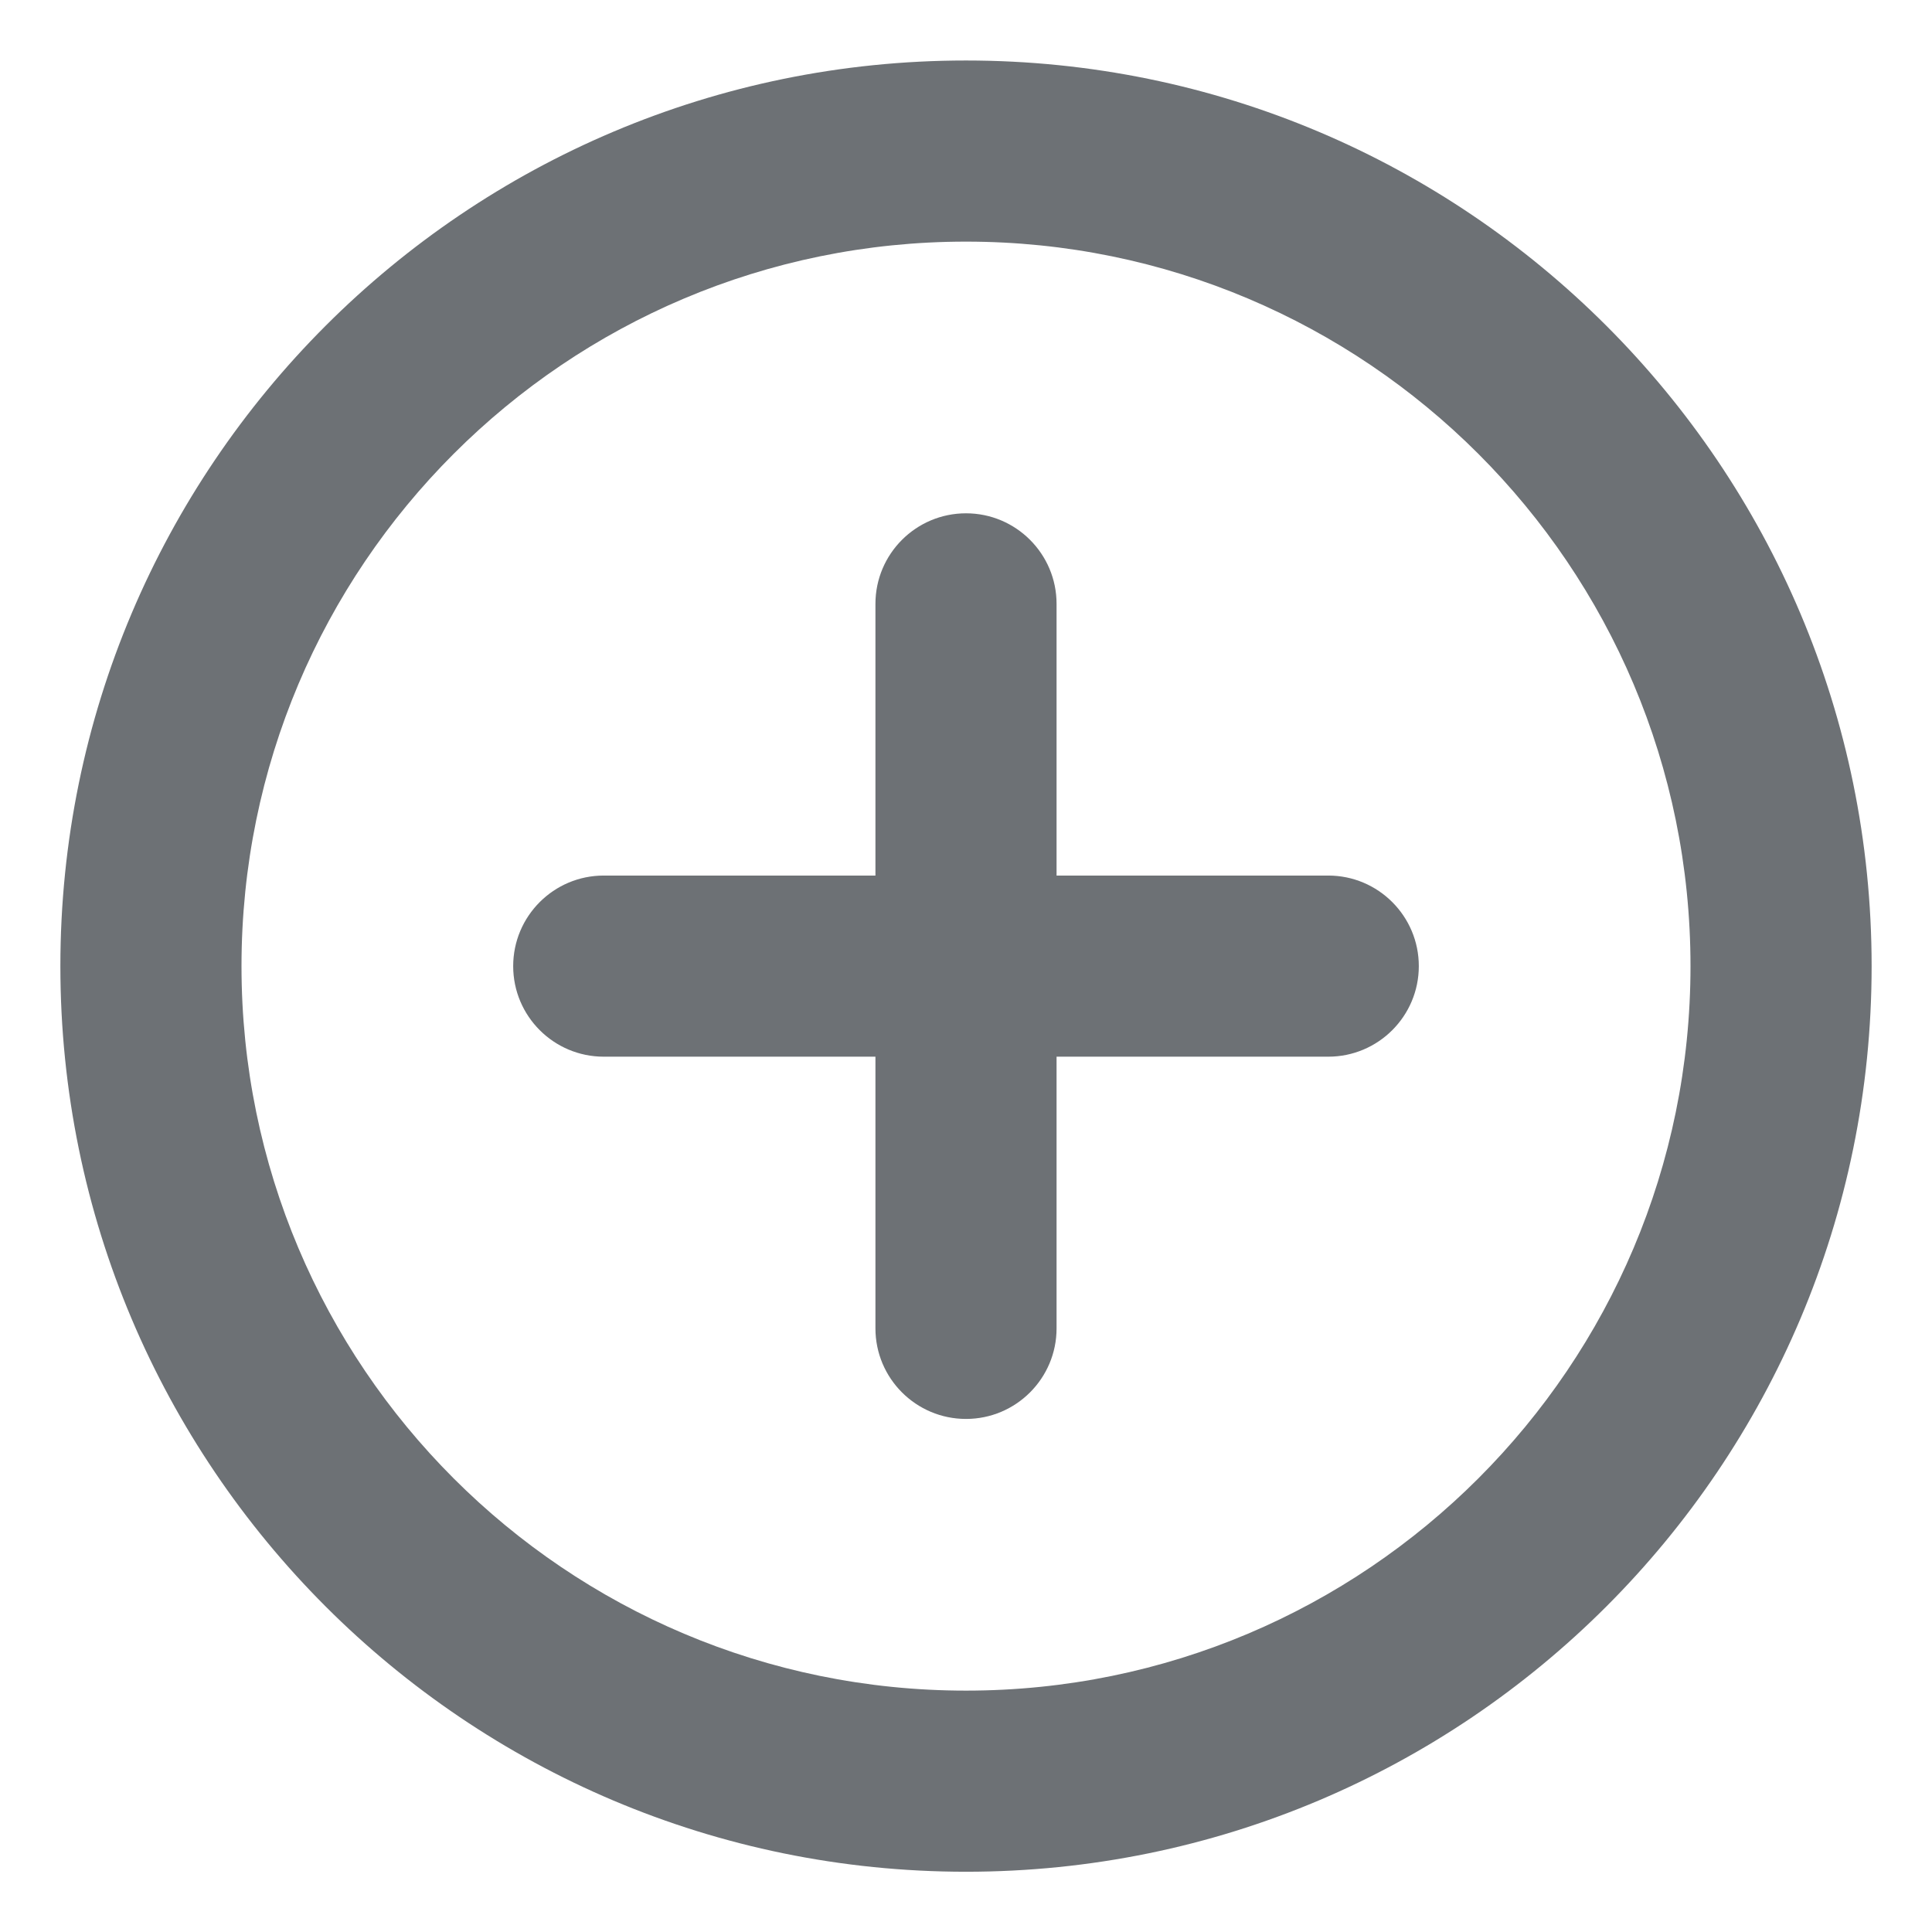 <svg width="16" height="16" viewBox="0 0 16 16" fill="none" xmlns="http://www.w3.org/2000/svg">
<g clip-path="url(#clip0_9644_38406)">
<path fill-rule="evenodd" clip-rule="evenodd" d="M14 8.001C14 11.315 11.314 14.001 8 14.001C4.686 14.001 2 11.315 2 8.001C2 4.687 4.686 2.001 8 2.001C11.314 2.001 14 4.687 14 8.001ZM15.5 8.001C15.5 12.143 12.142 15.501 8 15.501C3.858 15.501 0.5 12.143 0.5 8.001C0.5 3.859 3.858 0.501 8 0.501C12.142 0.501 15.5 3.859 15.5 8.001ZM4.25 8.001C4.25 7.587 4.586 7.251 5 7.251H7.25V5.001C7.25 4.587 7.586 4.251 8 4.251C8.414 4.251 8.75 4.587 8.75 5.001V7.251H11C11.414 7.251 11.75 7.587 11.75 8.001C11.75 8.415 11.414 8.751 11 8.751H8.75V11.001C8.75 11.415 8.414 11.751 8 11.751C7.586 11.751 7.25 11.415 7.25 11.001V8.751H5C4.586 8.751 4.25 8.415 4.25 8.001Z" fill="#6D7175"/>
</g>
<defs>
<clipPath id="clip0_9644_38406">
<rect width="16" height="16" fill="white" transform="translate(0 0.001)"/>
</clipPath>
</defs>
</svg>
